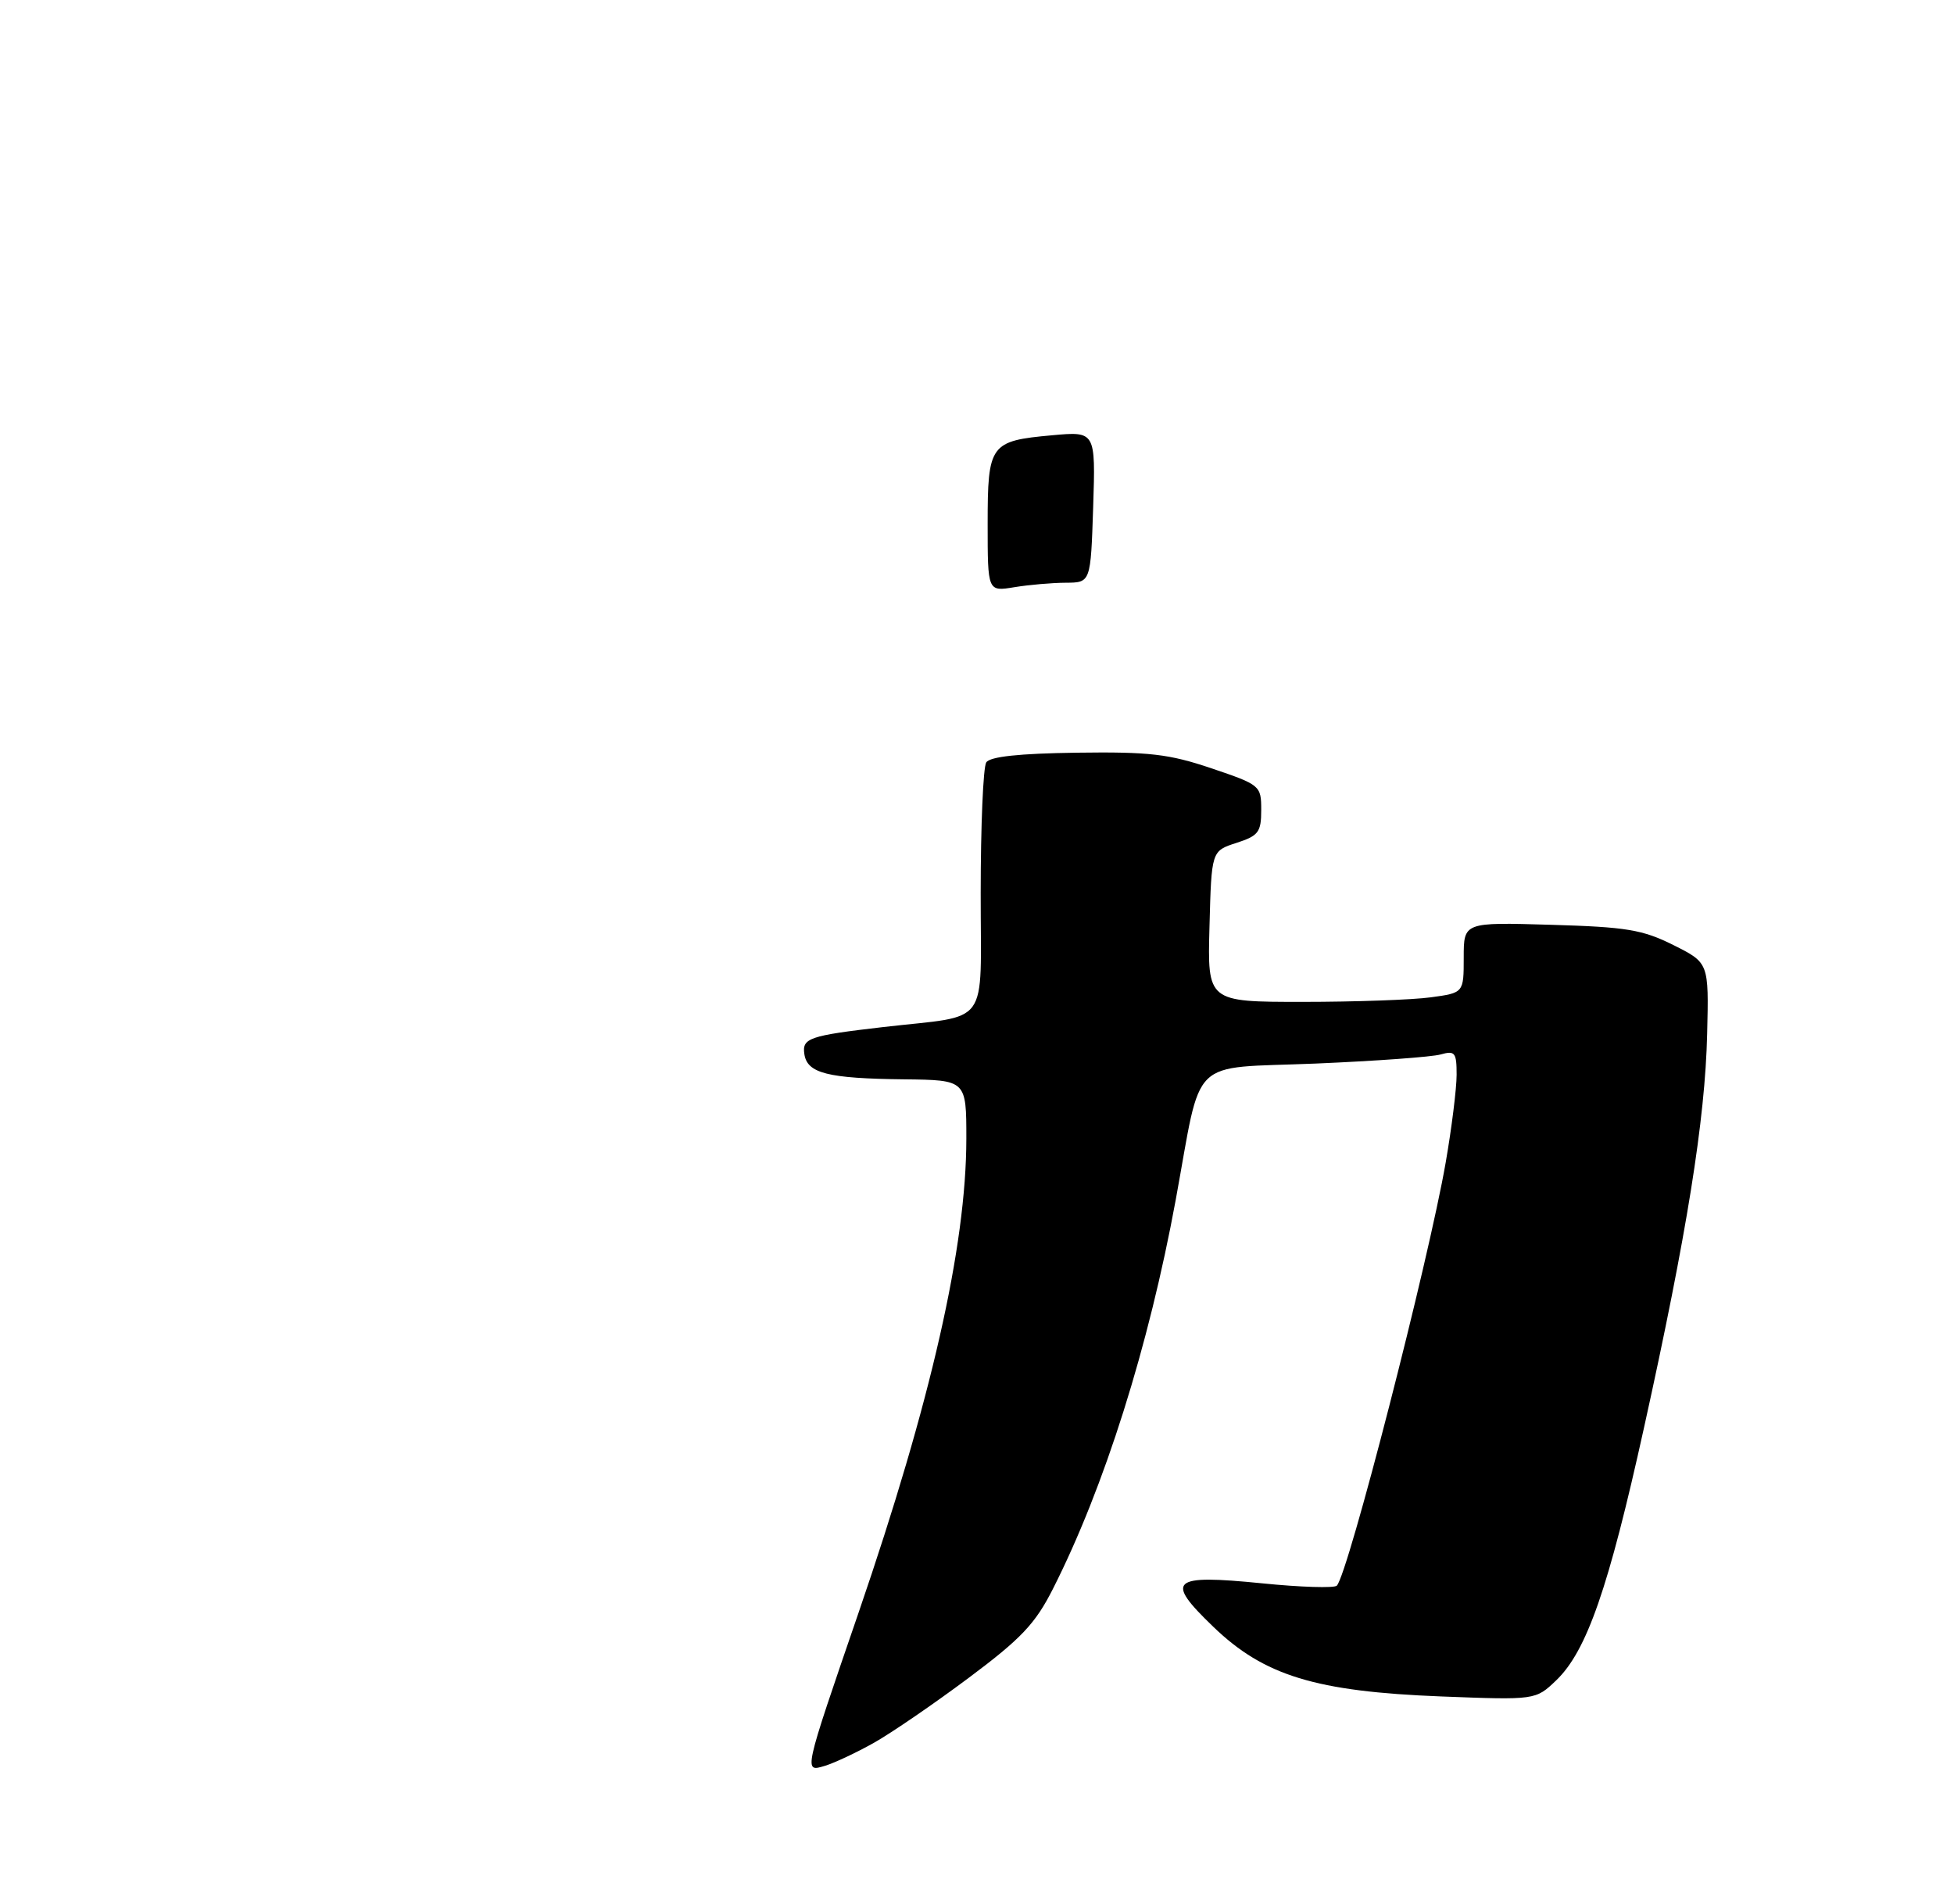 <?xml version="1.0" encoding="UTF-8" standalone="no"?>
<!DOCTYPE svg PUBLIC "-//W3C//DTD SVG 1.1//EN" "http://www.w3.org/Graphics/SVG/1.1/DTD/svg11.dtd" >
<svg xmlns="http://www.w3.org/2000/svg" xmlns:xlink="http://www.w3.org/1999/xlink" version="1.1" viewBox="0 0 275 268">
 <g >
 <path fill="currentColor"
d=" M 123.00 245.27 C 125.47 243.88 131.48 239.76 136.35 236.12 C 143.73 230.61 145.71 228.51 148.19 223.60 C 155.43 209.31 161.68 189.48 165.47 168.85 C 169.23 148.35 167.10 150.43 185.17 149.68 C 193.60 149.32 201.51 148.75 202.75 148.40 C 204.77 147.83 205.00 148.12 205.00 151.25 C 205.00 153.17 204.31 158.73 203.46 163.62 C 201.05 177.51 189.73 221.52 188.14 223.16 C 187.79 223.52 183.06 223.38 177.63 222.83 C 164.78 221.55 163.89 222.34 170.74 228.93 C 177.90 235.84 185.18 238.06 202.81 238.75 C 216.11 239.26 216.11 239.26 219.01 236.49 C 223.31 232.37 226.38 223.54 231.38 200.89 C 237.40 173.66 239.98 157.57 240.26 145.50 C 240.50 135.50 240.50 135.50 235.50 133.00 C 231.16 130.83 228.89 130.46 218.25 130.15 C 206.00 129.79 206.00 129.79 206.00 134.76 C 206.00 139.73 206.00 139.73 201.36 140.36 C 198.81 140.71 190.69 141.00 183.33 141.00 C 169.93 141.00 169.93 141.00 170.22 130.38 C 170.50 119.76 170.50 119.76 174.00 118.63 C 177.12 117.62 177.50 117.12 177.50 114.00 C 177.50 110.56 177.38 110.46 170.50 108.13 C 164.52 106.11 161.75 105.79 151.53 105.93 C 143.45 106.04 139.31 106.48 138.80 107.30 C 138.37 107.96 138.02 116.23 138.02 125.69 C 138.00 144.91 139.56 142.78 124.25 144.55 C 113.91 145.75 112.87 146.10 113.20 148.33 C 113.59 151.05 116.46 151.78 127.25 151.90 C 136.00 152.00 136.00 152.00 136.00 160.25 C 135.99 175.44 131.05 197.17 120.86 226.88 C 113.02 249.71 113.09 249.41 116.11 248.51 C 117.43 248.11 120.53 246.66 123.00 245.27 Z  M 139.00 73.75 C 139.00 62.51 139.33 62.05 148.06 61.26 C 154.19 60.70 154.19 60.70 153.85 71.35 C 153.50 81.99 153.50 81.99 150.00 82.01 C 148.07 82.02 144.81 82.30 142.75 82.64 C 139.00 83.26 139.00 83.26 139.00 73.75 Z "/>
</g>
</svg>